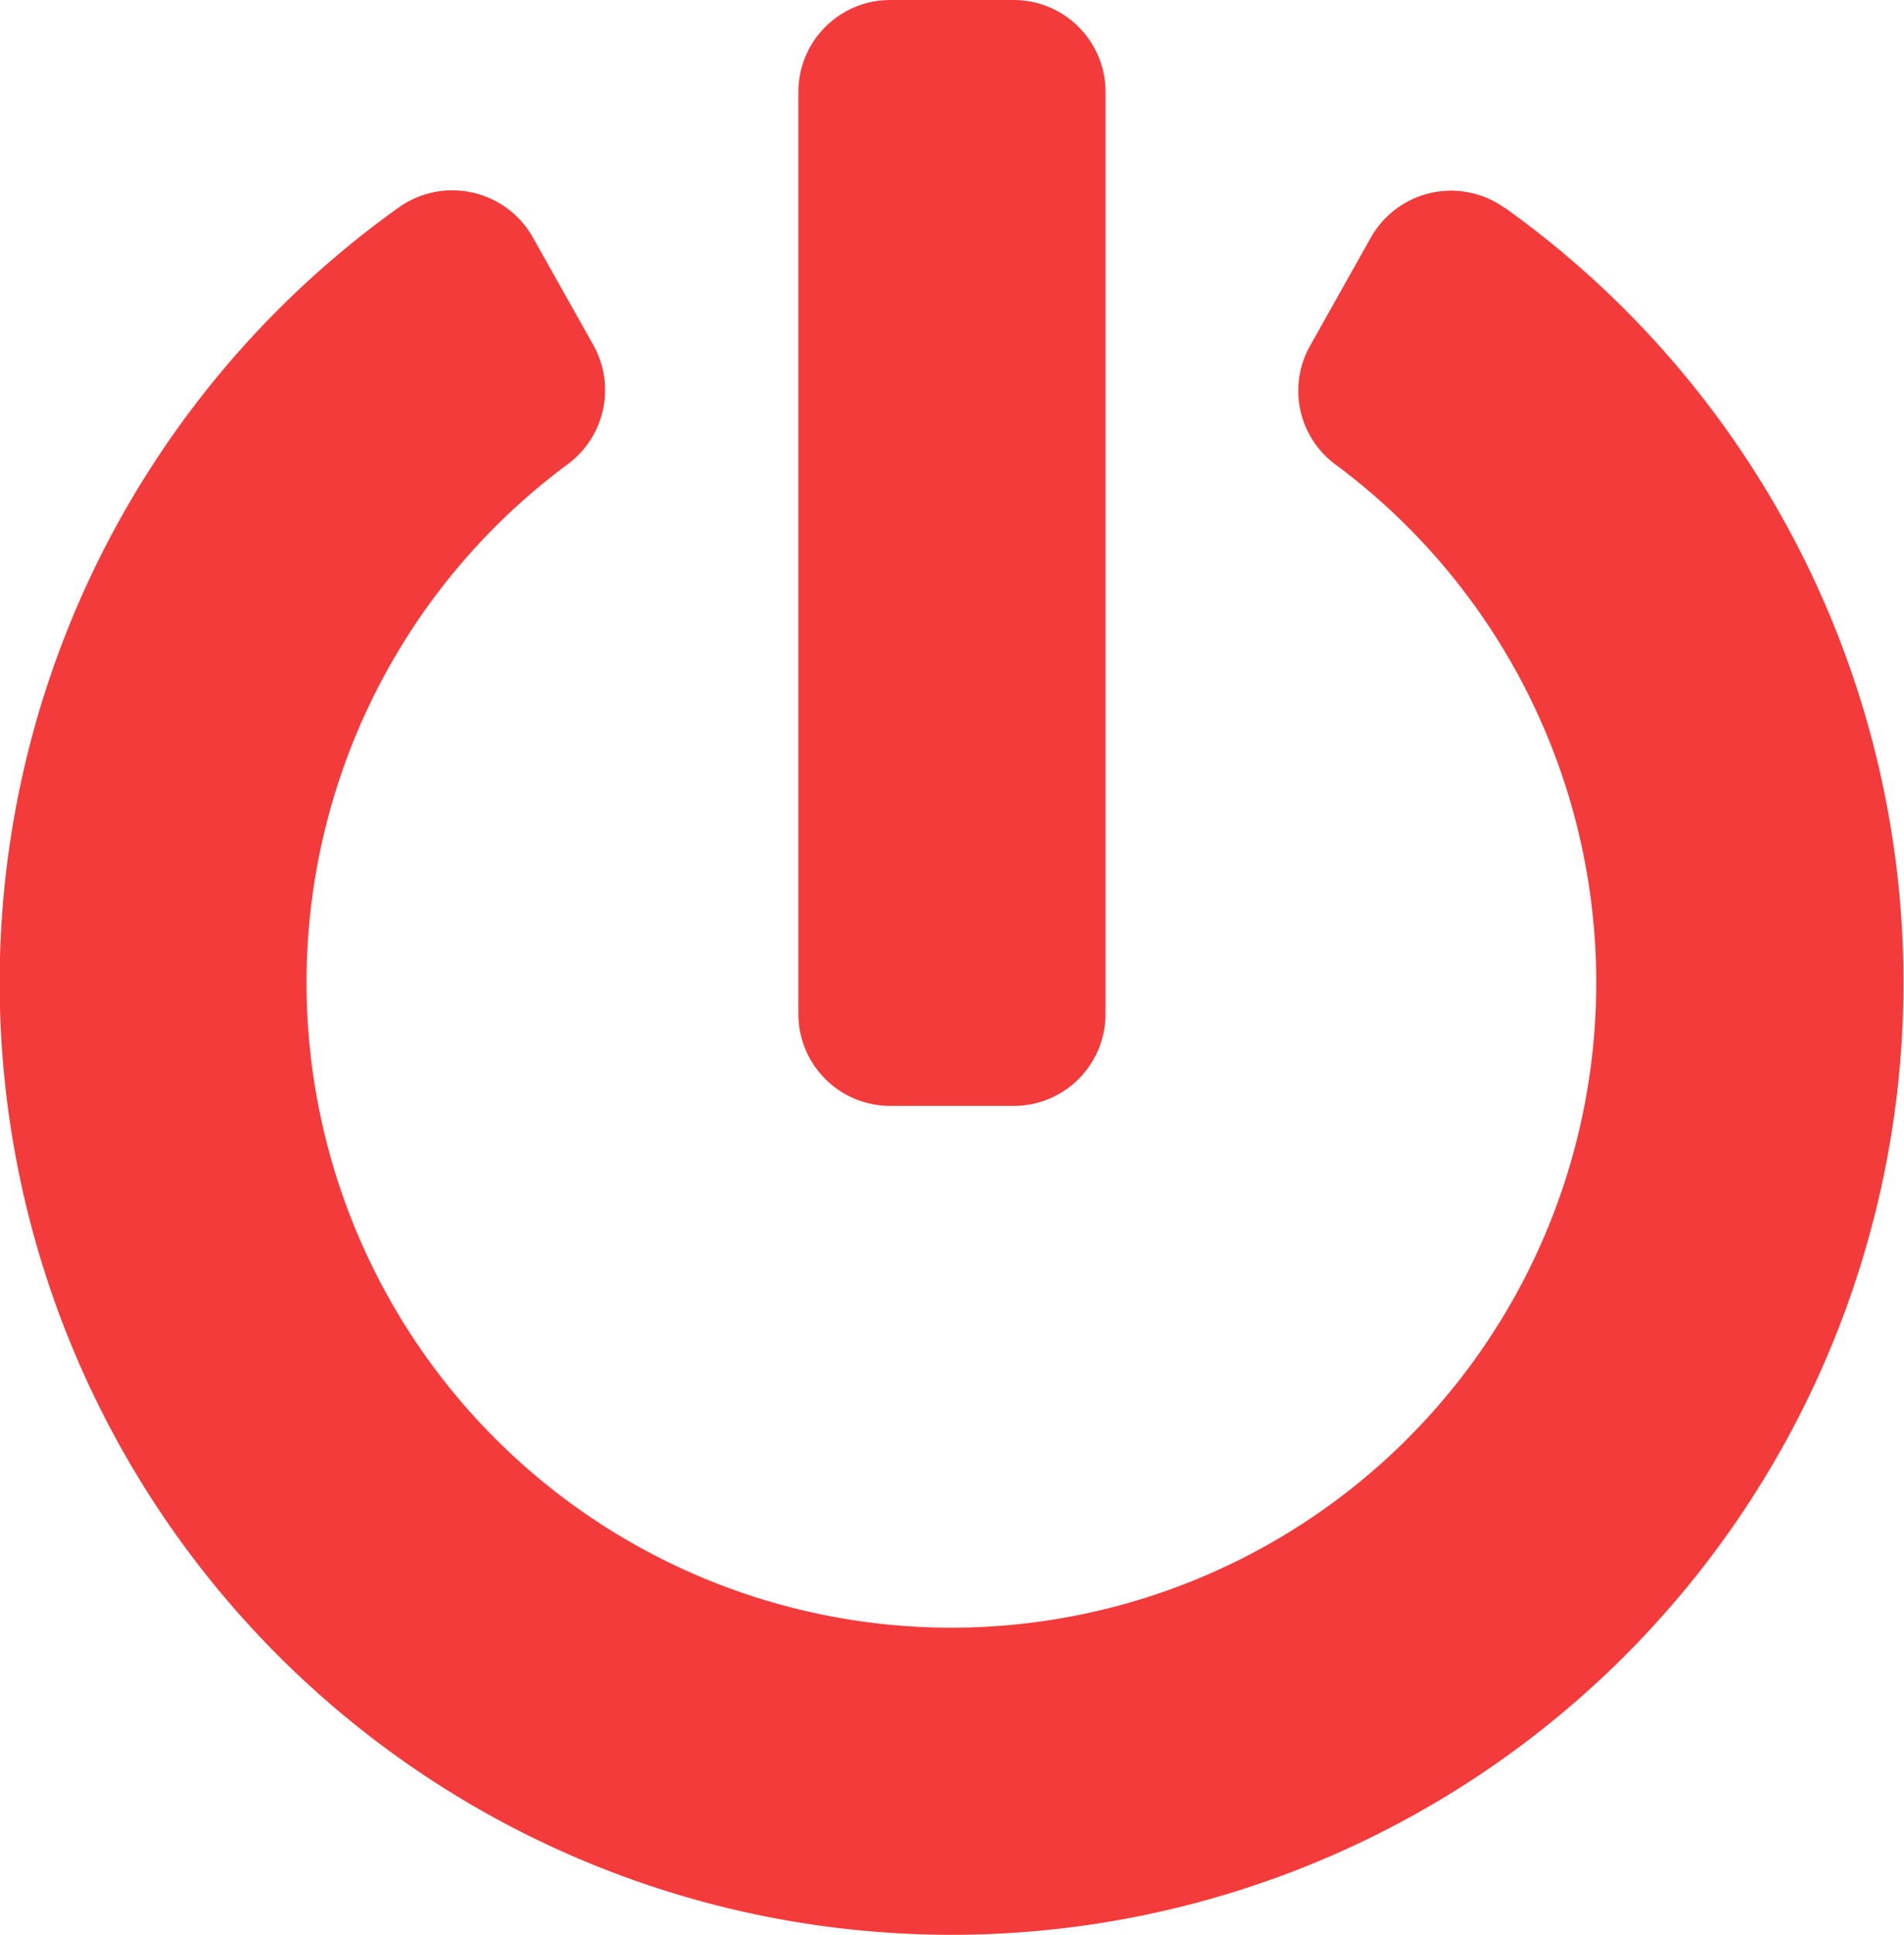 <svg xmlns="http://www.w3.org/2000/svg" width="22.236" height="22.595" viewBox="0 0 22.236 22.595">
  <path id="Icon_awesome-power-off" data-name="Icon awesome-power-off" d="M18.136,2.425a11.117,11.117,0,1,1-12.92,0,1.079,1.079,0,0,1,1.569.345l.708,1.26a1.076,1.076,0,0,1-.3,1.39,7.531,7.531,0,1,0,8.962,0,1.07,1.07,0,0,1-.291-1.385l.708-1.26a1.075,1.075,0,0,1,1.56-.35Zm-4.662,9.41V1.076A1.073,1.073,0,0,0,12.4,0H10.963A1.073,1.073,0,0,0,9.887,1.076v10.76a1.073,1.073,0,0,0,1.076,1.076H12.4A1.073,1.073,0,0,0,13.474,11.835Z" transform="translate(-0.563)" fill="#f43b3b"/>
</svg>
